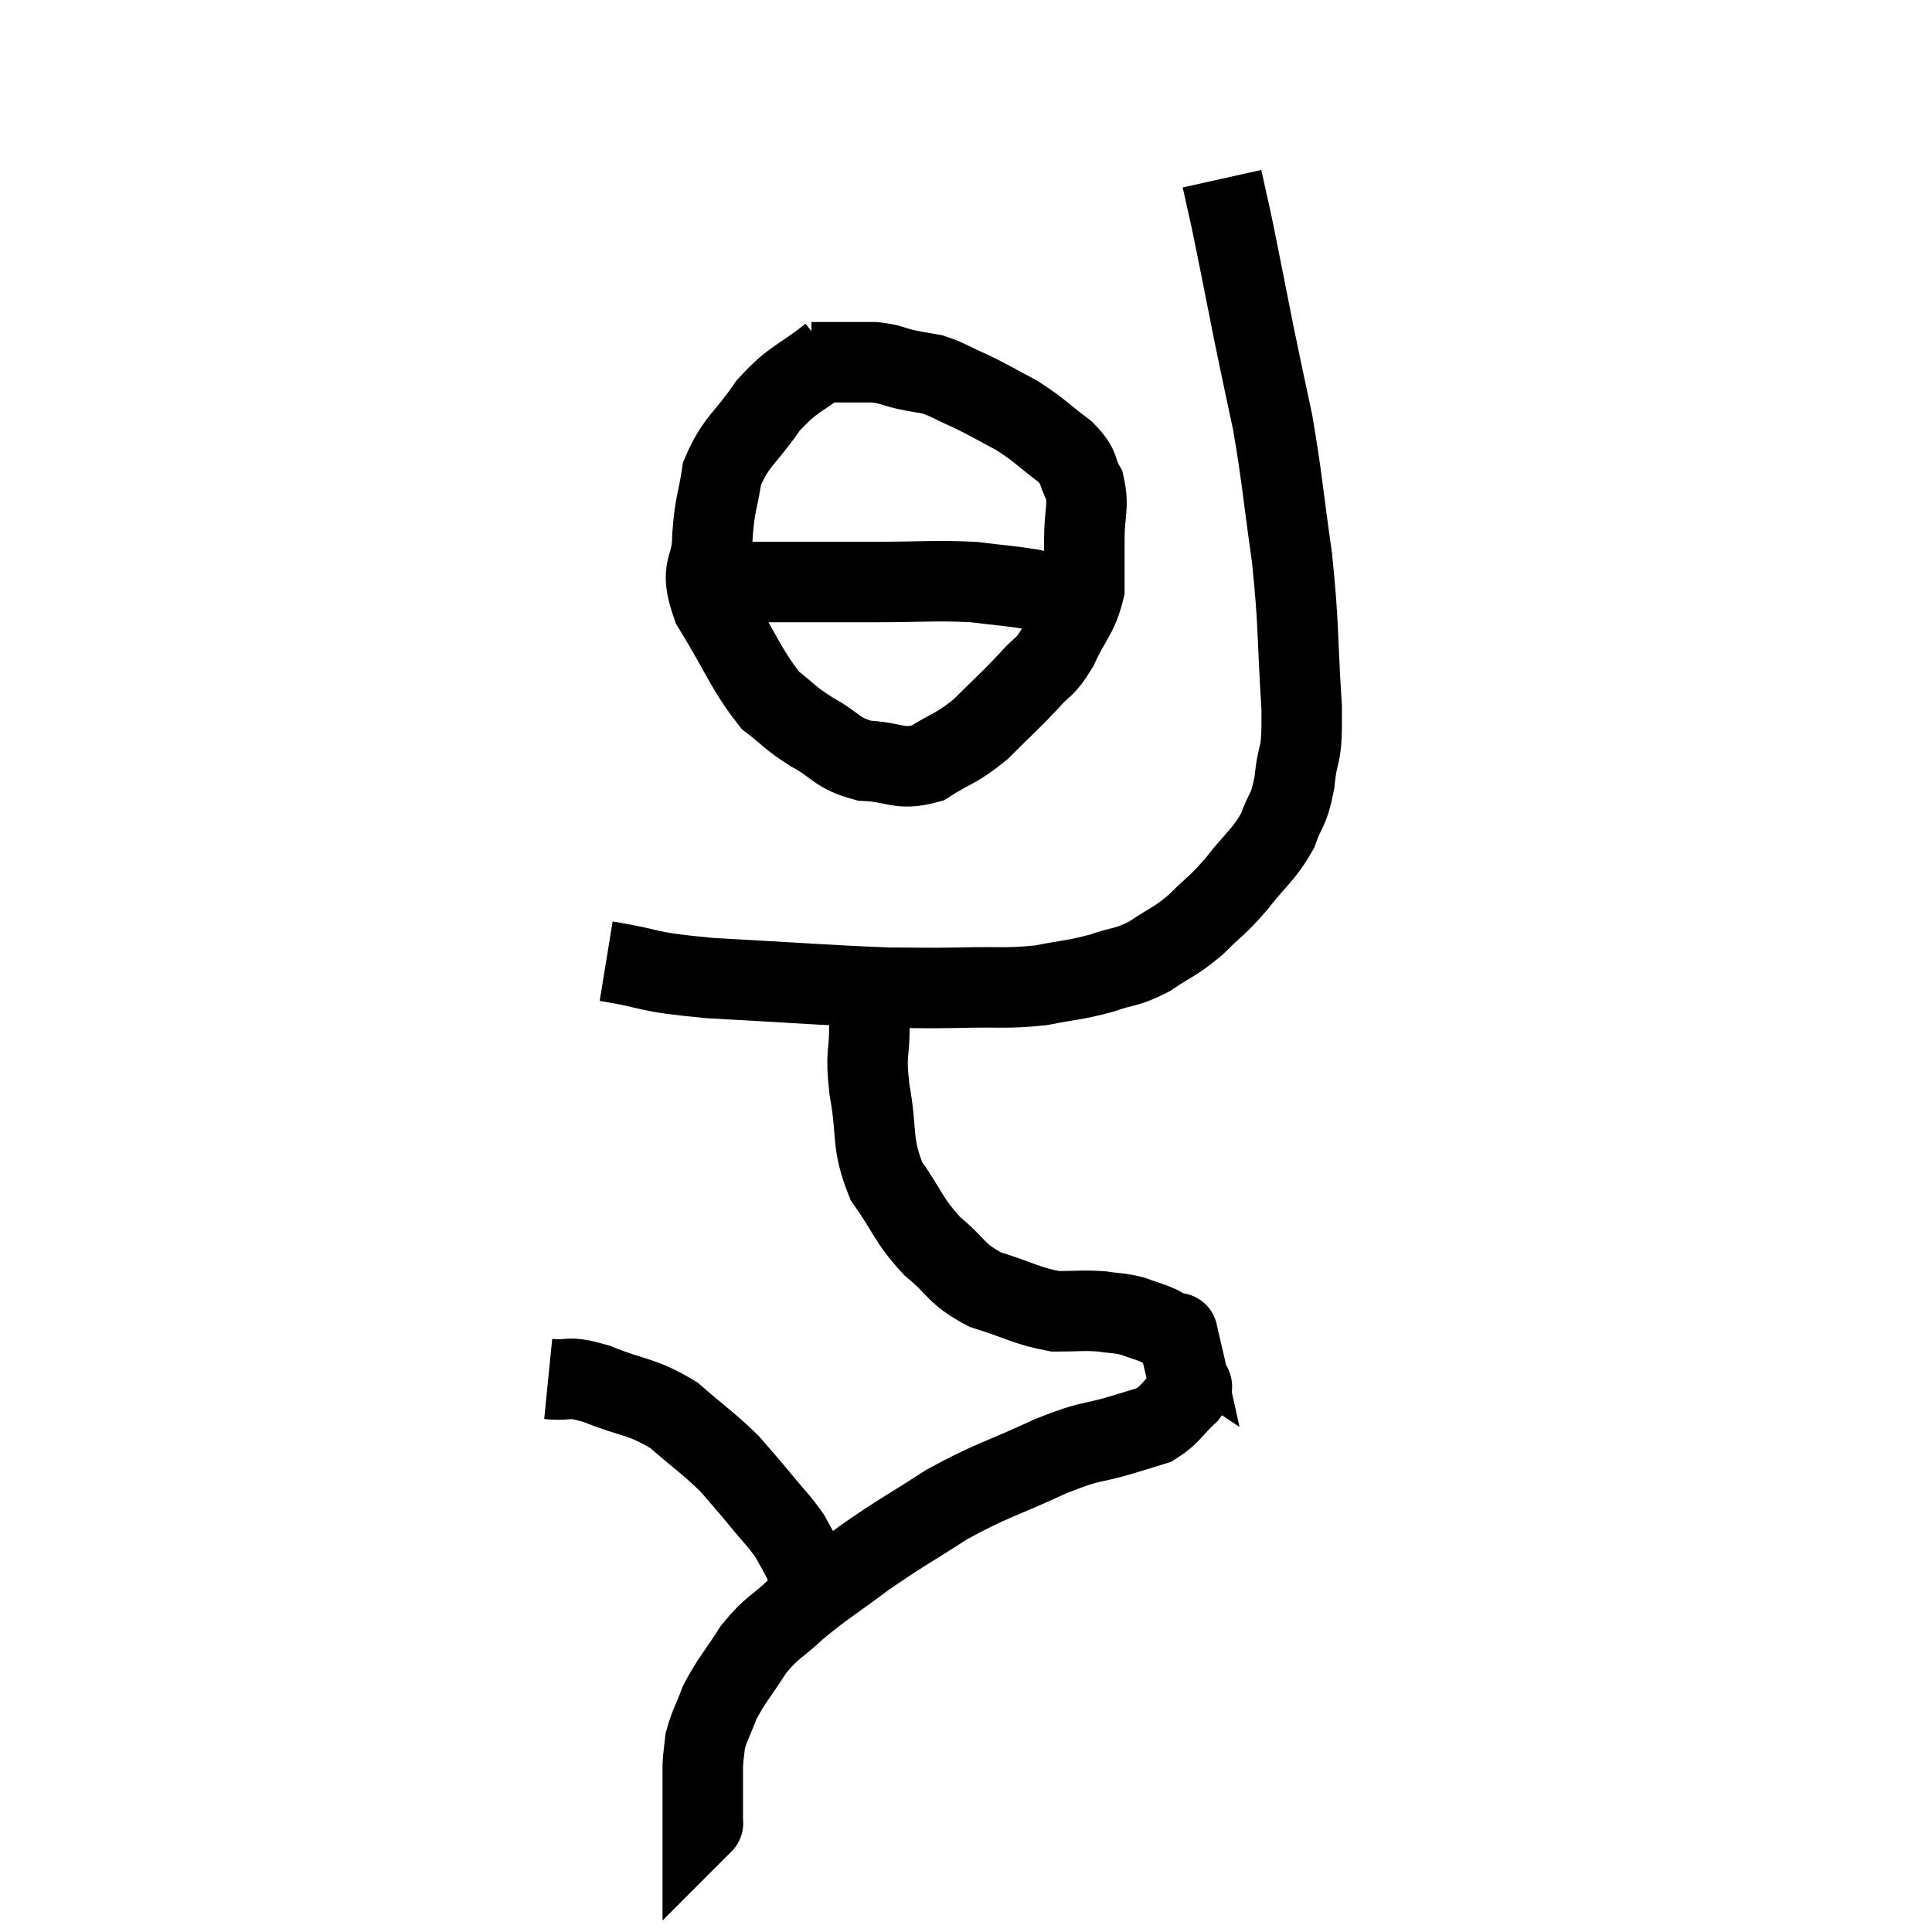 <svg width="48" height="48" viewBox="0 0 48 48" xmlns="http://www.w3.org/2000/svg"><path d="M 15.06 23.88 C 16.35 24.09, 15.885 24.135, 17.64 24.3 C 19.86 24.42, 20.535 24.48, 22.08 24.54 C 22.95 24.54, 22.875 24.555, 23.82 24.54 C 24.84 24.51, 24.975 24.57, 25.86 24.48 C 26.61 24.33, 26.685 24.36, 27.36 24.18 C 27.96 23.97, 27.975 24.06, 28.56 23.76 C 29.13 23.37, 29.16 23.43, 29.7 22.98 C 30.21 22.47, 30.21 22.545, 30.72 21.96 C 31.23 21.3, 31.38 21.27, 31.74 20.64 C 31.95 20.04, 32.01 20.205, 32.16 19.44 C 32.25 18.51, 32.355 18.975, 32.34 17.58 C 32.22 15.72, 32.28 15.63, 32.1 13.86 C 31.86 12.18, 31.86 11.91, 31.62 10.5 C 31.38 9.36, 31.395 9.465, 31.14 8.22 C 30.87 6.87, 30.795 6.465, 30.6 5.52 C 30.48 4.98, 30.42 4.71, 30.36 4.44 C 30.36 4.44, 30.36 4.44, 30.36 4.44 L 30.36 4.44" fill="none" stroke="black" stroke-width="2"></path><path d="M 20.64 8.82 C 19.86 9.45, 19.755 9.345, 19.08 10.08 C 18.51 10.92, 18.285 10.95, 17.94 11.76 C 17.82 12.54, 17.76 12.495, 17.7 13.32 C 17.7 14.19, 17.34 14.04, 17.7 15.06 C 18.42 16.23, 18.525 16.62, 19.14 17.4 C 19.65 17.79, 19.575 17.805, 20.16 18.18 C 20.82 18.54, 20.76 18.705, 21.48 18.9 C 22.26 18.93, 22.32 19.155, 23.04 18.96 C 23.7 18.54, 23.73 18.63, 24.36 18.12 C 24.96 17.52, 25.08 17.43, 25.56 16.92 C 25.92 16.5, 25.935 16.65, 26.28 16.08 C 26.61 15.36, 26.775 15.315, 26.94 14.64 C 26.94 14.01, 26.94 14.025, 26.94 13.38 C 26.94 12.72, 27.06 12.6, 26.94 12.06 C 26.7 11.64, 26.88 11.655, 26.46 11.22 C 25.86 10.77, 25.845 10.695, 25.26 10.32 C 24.69 10.02, 24.645 9.975, 24.12 9.72 C 23.64 9.51, 23.565 9.435, 23.16 9.3 C 22.83 9.24, 22.86 9.255, 22.5 9.18 C 22.11 9.09, 22.14 9.045, 21.72 9 C 21.27 9, 21.165 9, 20.82 9 C 20.58 9, 20.505 9, 20.34 9 L 20.16 9" fill="none" stroke="black" stroke-width="2"></path><path d="M 17.04 14.46 C 18.21 14.46, 18.21 14.46, 19.38 14.46 C 20.55 14.46, 20.52 14.46, 21.72 14.46 C 22.95 14.46, 23.205 14.415, 24.18 14.46 C 24.9 14.55, 25.065 14.55, 25.62 14.64 C 26.01 14.73, 26.01 14.775, 26.4 14.82 C 26.79 14.82, 26.985 14.82, 27.18 14.82 L 27.18 14.82" fill="none" stroke="black" stroke-width="2"></path><path d="M 21.6 24.6 C 21.6 25.05, 21.6 24.885, 21.6 25.5 C 21.6 26.28, 21.495 26.1, 21.6 27.06 C 21.81 28.2, 21.63 28.365, 22.02 29.34 C 22.59 30.15, 22.545 30.285, 23.16 30.96 C 23.82 31.5, 23.715 31.635, 24.48 32.04 C 25.35 32.31, 25.5 32.445, 26.22 32.58 C 26.79 32.58, 26.88 32.55, 27.36 32.58 C 27.75 32.64, 27.78 32.61, 28.14 32.7 C 28.47 32.82, 28.56 32.835, 28.8 32.94 C 28.95 33.03, 28.98 33.045, 29.1 33.12 C 29.19 33.18, 29.235 33.21, 29.28 33.24 C 29.28 33.24, 29.22 32.97, 29.28 33.24 C 29.4 33.78, 29.46 33.975, 29.52 34.32 C 29.52 34.47, 29.73 34.35, 29.52 34.62 C 29.1 35.01, 29.085 35.145, 28.68 35.4 C 28.29 35.52, 28.545 35.445, 27.9 35.64 C 27 35.91, 27.195 35.745, 26.1 36.18 C 24.81 36.78, 24.675 36.75, 23.52 37.38 C 22.5 38.04, 22.41 38.055, 21.48 38.7 C 20.64 39.33, 20.49 39.39, 19.8 39.96 C 19.26 40.47, 19.2 40.395, 18.72 40.98 C 18.3 41.64, 18.18 41.73, 17.88 42.3 C 17.7 42.78, 17.625 42.87, 17.52 43.26 C 17.49 43.56, 17.475 43.59, 17.46 43.86 C 17.46 44.1, 17.46 43.98, 17.46 44.34 C 17.46 44.82, 17.46 45.06, 17.46 45.3 C 17.46 45.3, 17.475 45.285, 17.46 45.3 L 17.4 45.36" fill="none" stroke="black" stroke-width="2"></path><path d="M 13.62 34.26 C 14.22 34.32, 14.04 34.155, 14.82 34.38 C 15.78 34.77, 15.915 34.665, 16.74 35.16 C 17.43 35.76, 17.595 35.85, 18.12 36.36 C 18.48 36.78, 18.465 36.75, 18.84 37.2 C 19.23 37.68, 19.335 37.755, 19.62 38.16 C 19.8 38.49, 19.875 38.61, 19.98 38.82 C 20.01 38.91, 20.025 38.955, 20.04 39 C 20.04 39, 20.04 39, 20.04 39 C 20.04 39, 20.04 39, 20.04 39 L 20.04 39" fill="none" stroke="black" stroke-width="2"></path></svg>